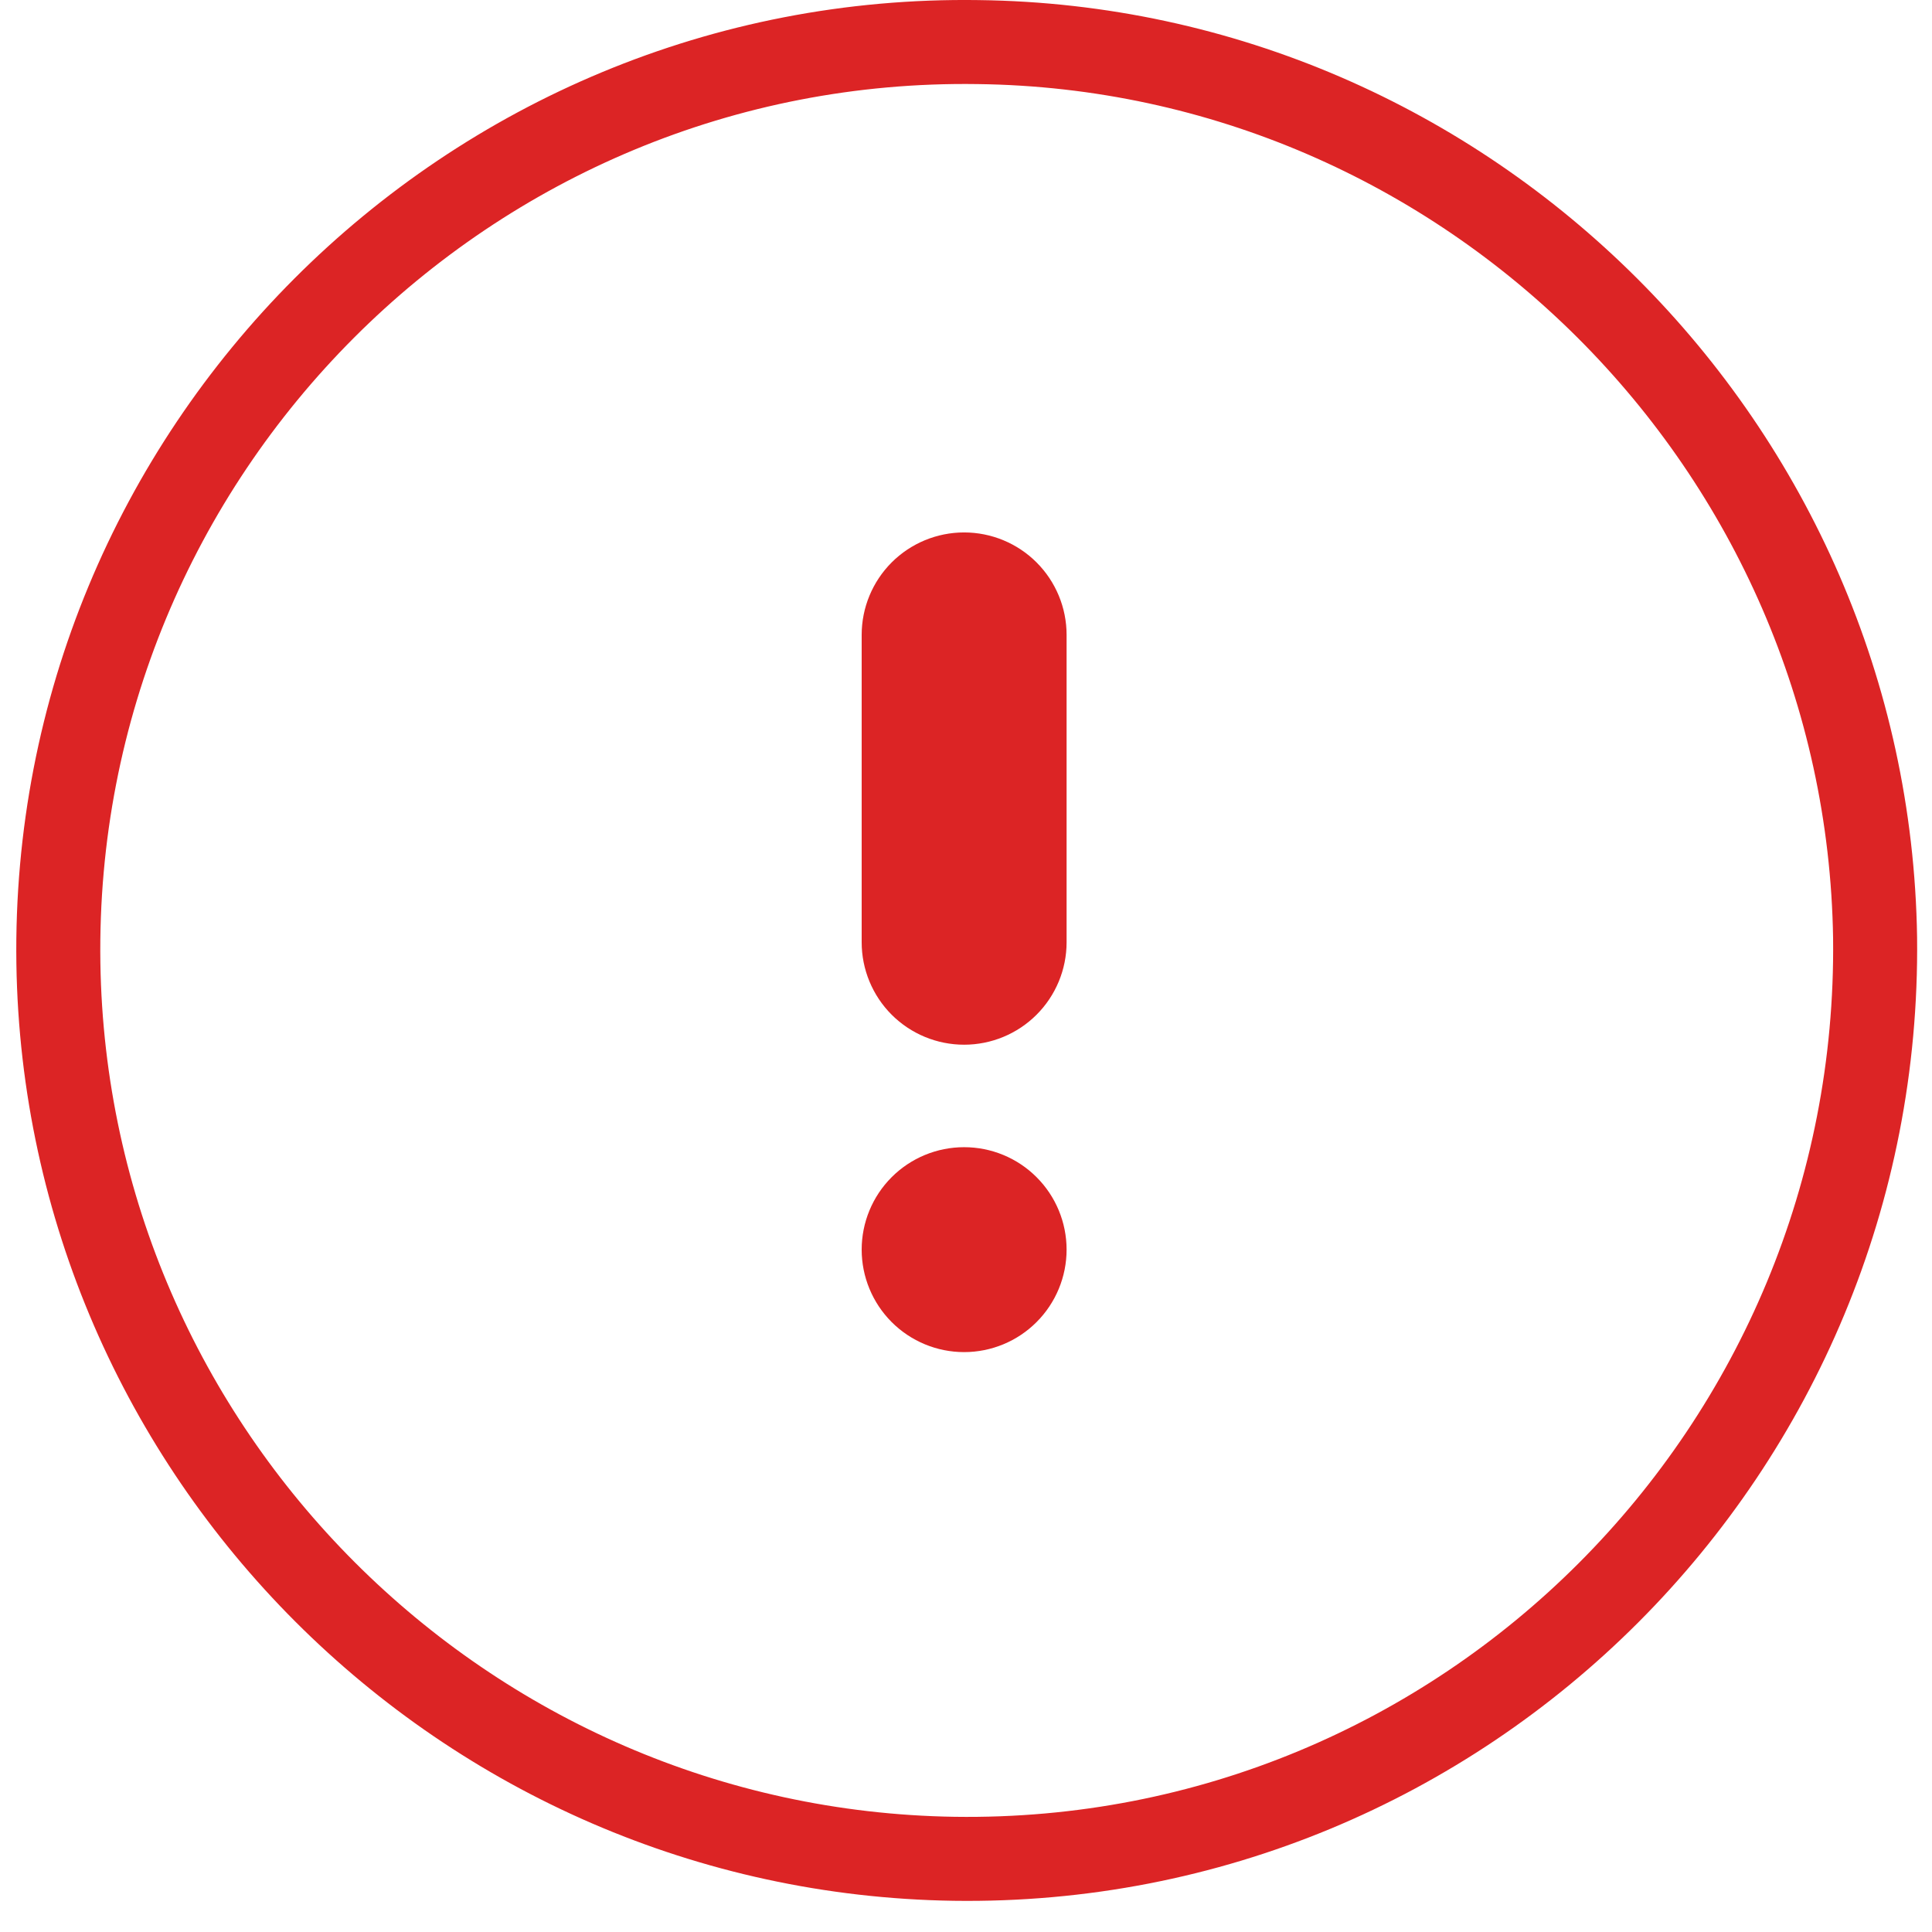 <svg width="46" height="46" viewBox="0 0 46 46" fill="none" xmlns="http://www.w3.org/2000/svg">
<path d="M23.284 1.002C11.148 0.825 1.213 10.76 1.39 22.931C1.567 34.606 11.042 44.08 22.716 44.257C34.887 44.435 44.787 34.499 44.645 22.328C44.468 10.654 34.958 1.144 23.284 1.002Z" stroke="#DC2425" stroke-width="2" stroke-miterlimit="10"/>
<path d="M25.395 29.753C25.395 30.4 25.138 31.02 24.68 31.478C24.223 31.936 23.602 32.193 22.955 32.193C22.308 32.193 21.688 31.936 21.23 31.478C20.773 31.02 20.516 30.4 20.516 29.753C20.516 29.106 20.773 28.485 21.23 28.028C21.688 27.57 22.308 27.314 22.955 27.314C23.602 27.314 24.223 27.57 24.68 28.028C25.138 28.485 25.395 29.106 25.395 29.753Z" fill="#DC2425"/>
<path d="M22.955 24.874C22.308 24.874 21.688 24.617 21.23 24.16C20.773 23.702 20.516 23.082 20.516 22.435V15.116C20.516 14.469 20.773 13.849 21.23 13.391C21.688 12.934 22.308 12.677 22.955 12.677C23.602 12.677 24.223 12.934 24.68 13.391C25.138 13.849 25.395 14.469 25.395 15.116V22.435C25.395 23.082 25.138 23.702 24.68 24.16C24.223 24.617 23.602 24.874 22.955 24.874Z" fill="#DC2425"/>
</svg>
